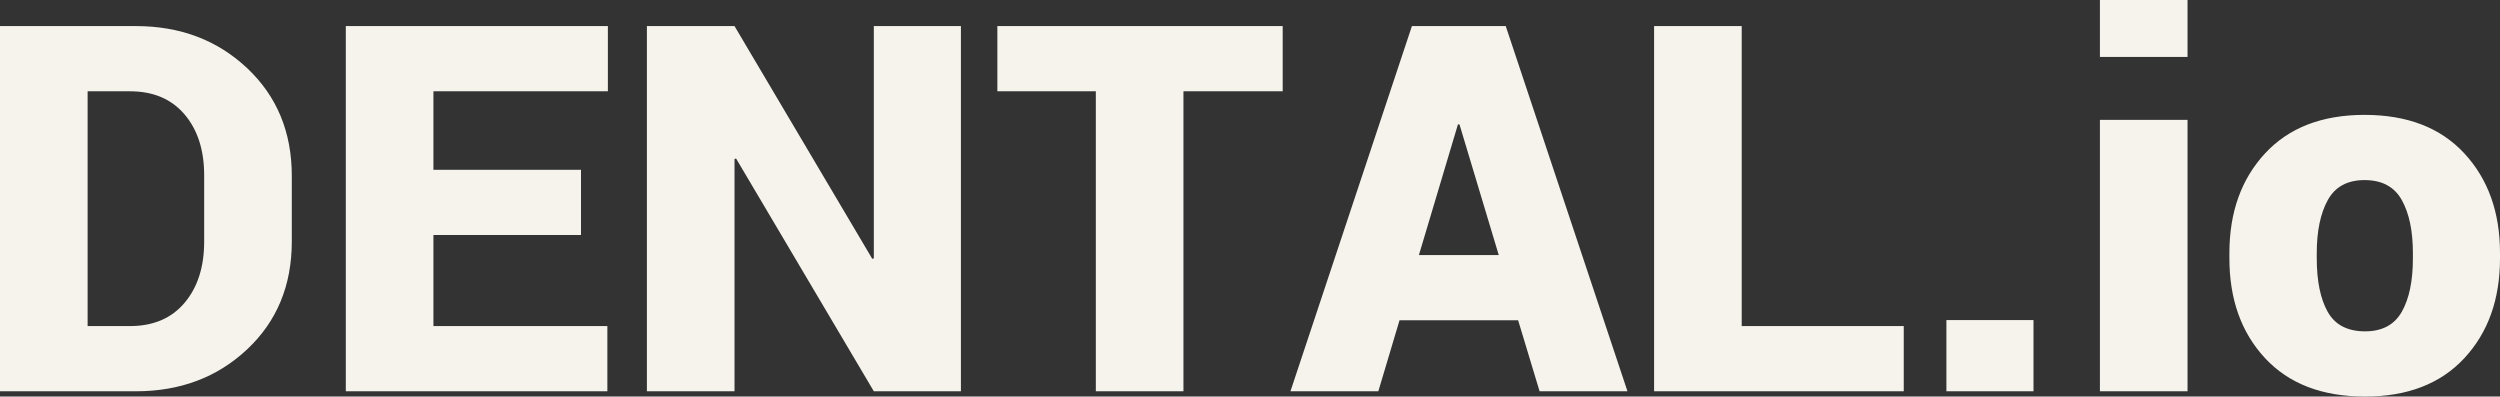 <?xml version="1.0" encoding="UTF-8" standalone="no"?>
<svg width="145px" height="23px" viewBox="0 0 145 23" version="1.1" xmlns="http://www.w3.org/2000/svg" xmlns:xlink="http://www.w3.org/1999/xlink">
    <rect x="0" y="0" width="145" height="23" fill="#333333" stroke="none"/>
    <!-- Generator: Sketch 41.2 (35397) - http://www.bohemiancoding.com/sketch -->
    <title>Logo</title>
    <desc>Created with Sketch.</desc>
    <defs></defs>
    <g id="Symbols" stroke="none" stroke-width="1" fill="none" fill-rule="evenodd">
        <g id="Logo" fill="#F5F3EB">
            <g id="DENTAL.io">
                <path d="M0,22.694 L0,1.513 L7.885,1.513 C10.453,1.513 12.602,2.325 14.331,3.95 C16.059,5.574 16.924,7.657 16.924,10.198 L16.924,14.009 C16.924,16.56 16.059,18.645 14.331,20.265 C12.602,21.885 10.453,22.694 7.885,22.694 L0,22.694 Z M5.082,5.295 L5.082,18.912 L7.54,18.912 C8.889,18.912 9.943,18.464 10.703,17.566 C11.462,16.669 11.842,15.484 11.842,14.009 L11.842,10.169 C11.842,8.704 11.462,7.526 10.703,6.634 C9.943,5.742 8.889,5.295 7.54,5.295 L5.082,5.295 Z M33.698,13.631 L25.139,13.631 L25.139,18.912 L35.227,18.912 L35.227,22.694 L20.057,22.694 L20.057,1.513 L35.257,1.513 L35.257,5.295 L25.139,5.295 L25.139,9.849 L33.698,9.849 L33.698,13.631 Z M55.733,22.694 L50.682,22.694 L42.692,9.194 L42.602,9.223 L42.602,22.694 L37.52,22.694 L37.52,1.513 L42.602,1.513 L50.592,15.013 L50.682,14.984 L50.682,1.513 L55.733,1.513 L55.733,22.694 Z M74.396,5.295 L68.64,5.295 L68.64,22.694 L63.558,22.694 L63.558,5.295 L57.847,5.295 L57.847,1.513 L74.396,1.513 L74.396,5.295 Z M88.052,18.577 L81.172,18.577 L79.943,22.694 L74.846,22.694 L81.891,1.513 L87.333,1.513 L94.393,22.694 L89.296,22.694 L88.052,18.577 Z M82.296,14.795 L86.928,14.795 L84.65,7.216 L84.56,7.216 L82.296,14.795 Z M101.019,18.912 L110.418,18.912 L110.418,22.694 L95.937,22.694 L95.937,1.513 L101.019,1.513 L101.019,18.912 Z M117.943,22.694 L112.891,22.694 L112.891,18.563 L117.943,18.563 L117.943,22.694 Z M126.877,22.694 L121.795,22.694 L121.795,6.954 L126.877,6.954 L126.877,22.694 Z M126.877,3.302 L121.795,3.302 L121.795,0 L126.877,0 L126.877,3.302 Z M129.305,14.679 C129.305,12.312 129.995,10.385 131.374,8.896 C132.753,7.407 134.677,6.663 137.145,6.663 C139.624,6.663 141.552,7.407 142.931,8.896 C144.31,10.385 145,12.312 145,14.679 L145,14.984 C145,17.36 144.31,19.29 142.931,20.774 C141.552,22.258 139.634,23 137.175,23 C134.687,23 132.753,22.258 131.374,20.774 C129.995,19.29 129.305,17.36 129.305,14.984 L129.305,14.679 Z M134.372,14.984 C134.372,16.303 134.584,17.338 135.009,18.09 C135.434,18.842 136.156,19.218 137.175,19.218 C138.164,19.218 138.874,18.839 139.304,18.083 C139.733,17.326 139.948,16.293 139.948,14.984 L139.948,14.679 C139.948,13.398 139.733,12.373 139.304,11.602 C138.874,10.831 138.154,10.445 137.145,10.445 C136.146,10.445 135.434,10.833 135.009,11.609 C134.584,12.385 134.372,13.408 134.372,14.679 L134.372,14.984 Z"></path>
            </g>
        </g>
    </g>
</svg>